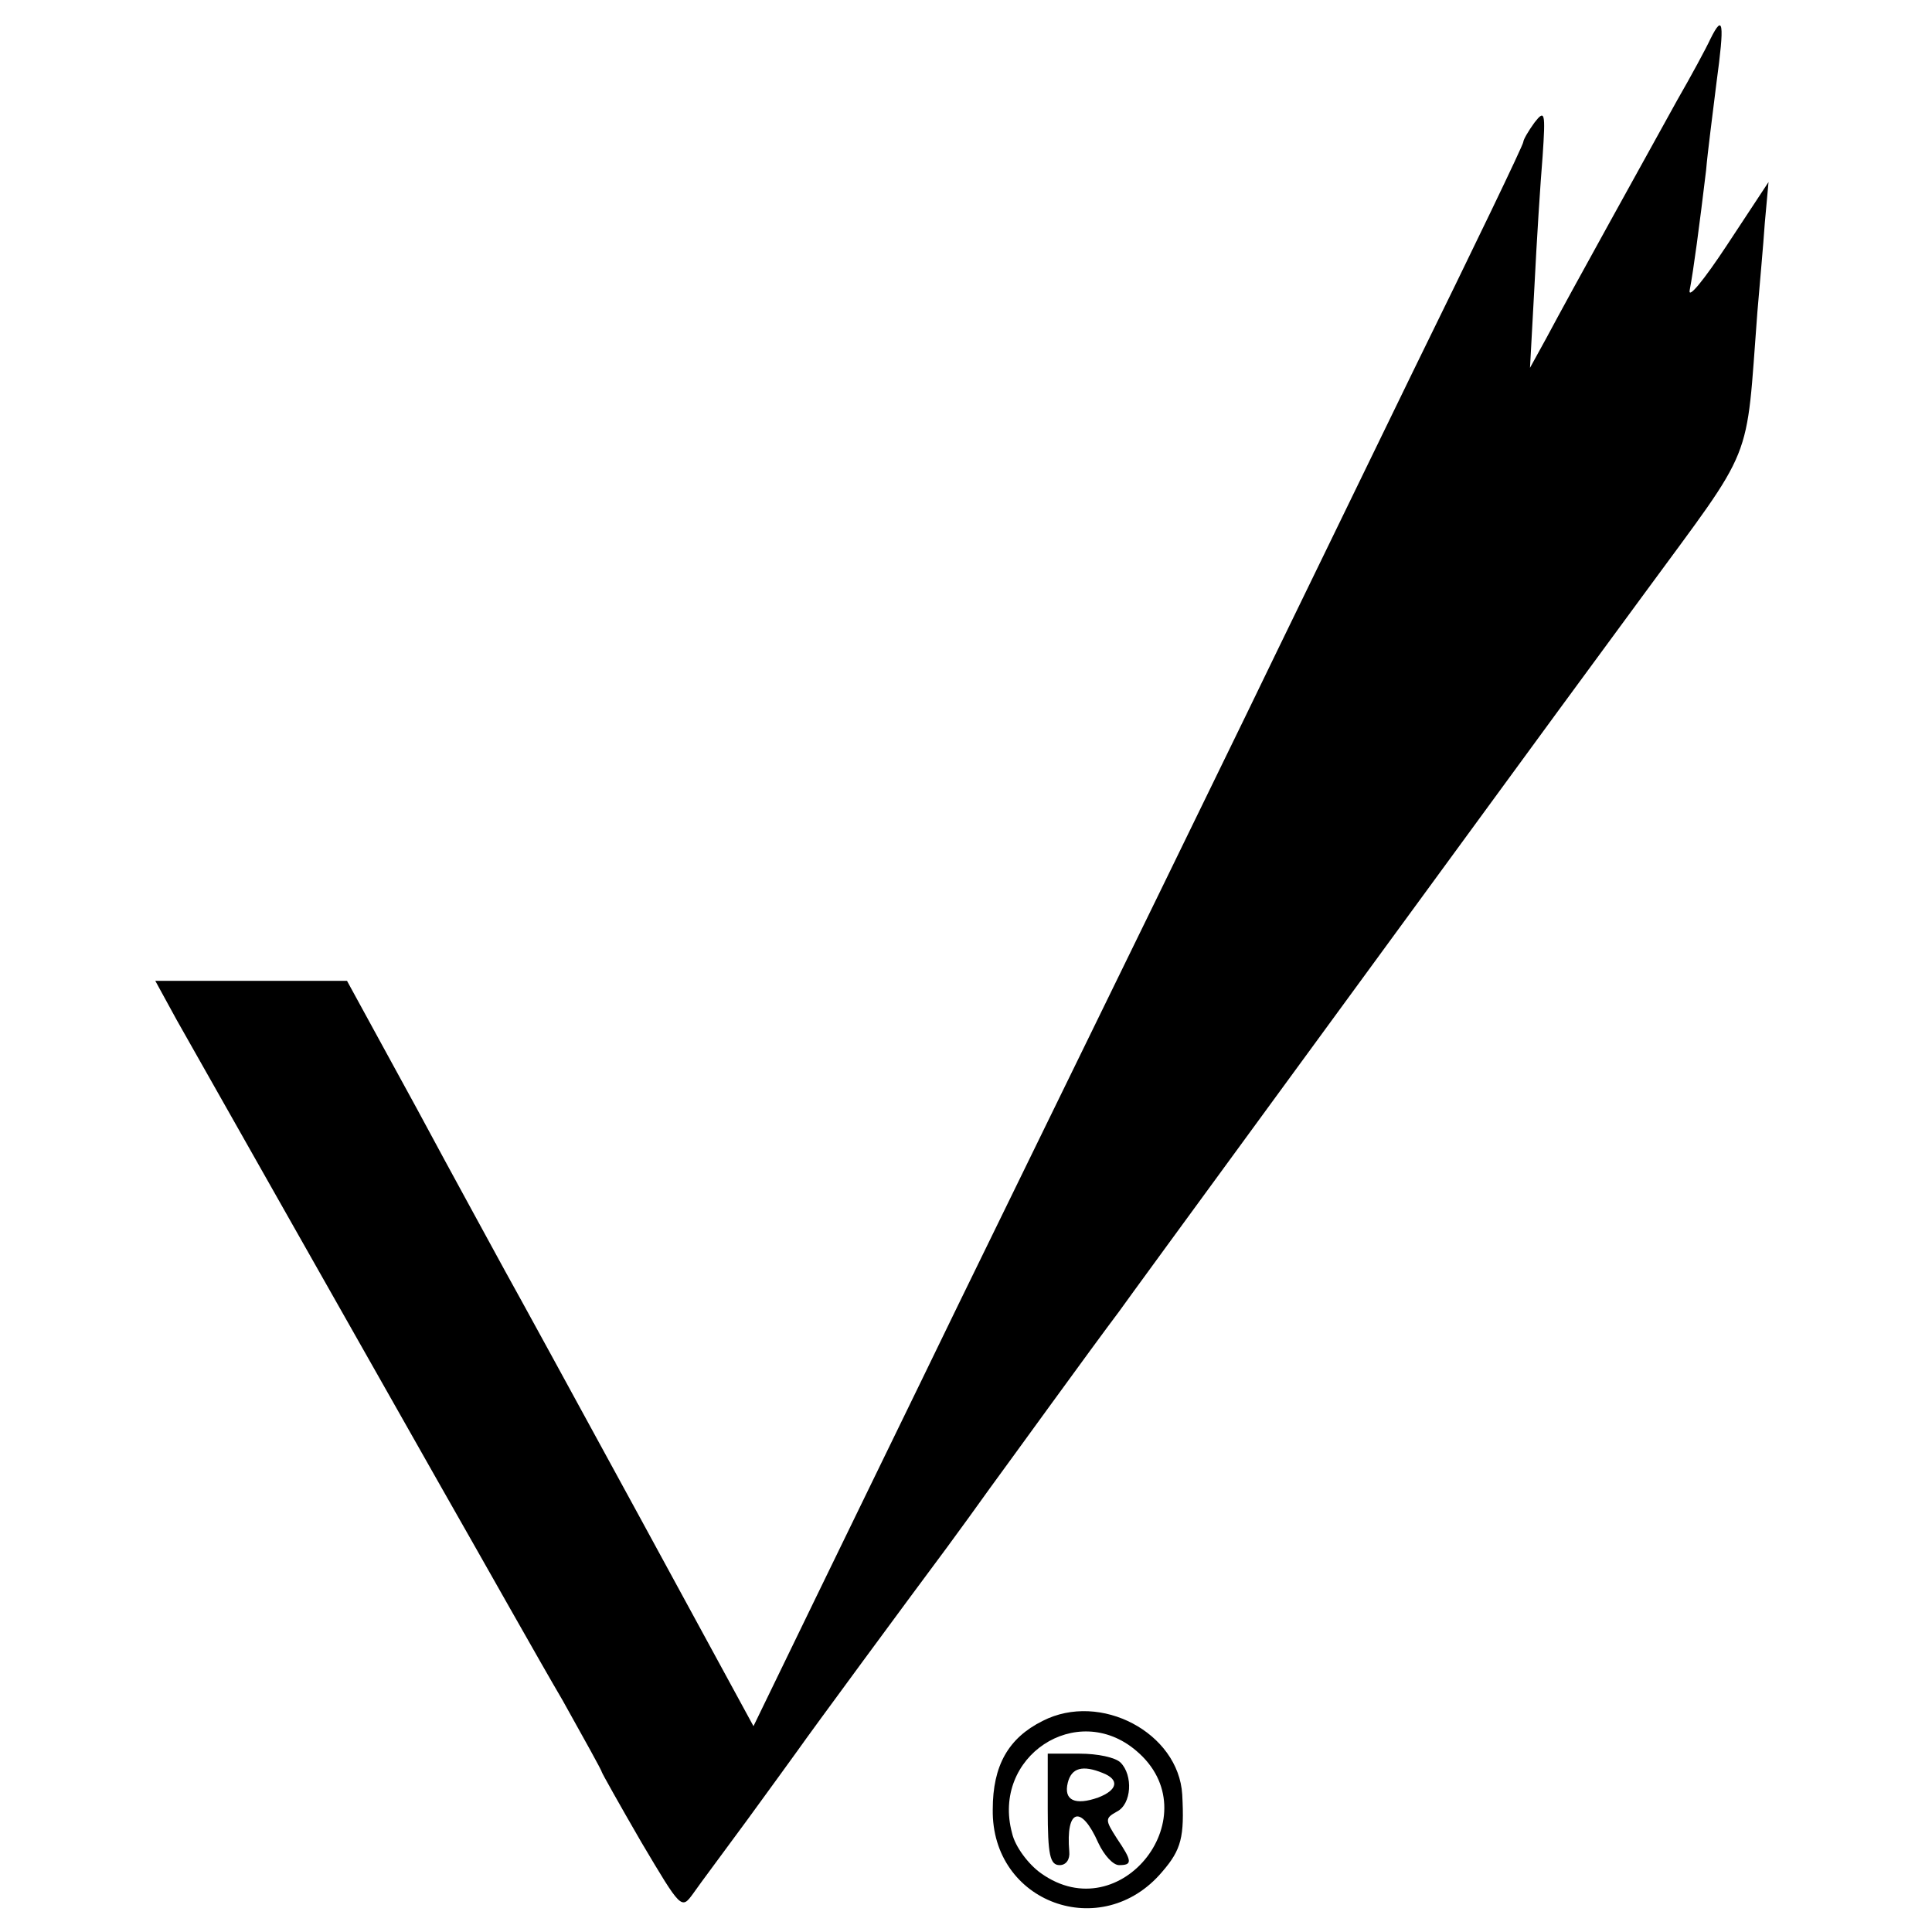 <?xml version="1.0" standalone="no"?>
<!DOCTYPE svg PUBLIC "-//W3C//DTD SVG 20010904//EN"
 "http://www.w3.org/TR/2001/REC-SVG-20010904/DTD/svg10.dtd">
<svg version="1.0" xmlns="http://www.w3.org/2000/svg"
 width="260pt" height="260pt" viewBox="0 0 260 260"
 preserveAspectRatio="xMidYMid meet">
<g transform="translate(0,260) scale(0.1,-0.1)"
fill="#000000" stroke="none">
<path d="M2302 2548 c-6 -13 -26 -50 -45 -83 -37 -67 -143 -258 -176 -320
l-22 -40 6 110 c3 61 8 139 11 175 4 59 3 63 -11 45 -8 -11 -15 -23 -15 -26 0
-4 -67 -143 -149 -310 -81 -167 -182 -374 -223 -459 -71 -146 -112 -230 -388
-795 -61 -126 -149 -306 -194 -399 l-82 -169 -154 283 c-85 156 -166 304 -180
329 -14 26 -68 124 -119 219 l-94 172 -129 0 -129 0 29 -53 c43 -76 228 -403
355 -627 61 -107 134 -237 164 -288 29 -52 53 -95 53 -97 0 -1 24 -44 53 -94
54 -91 54 -91 70 -69 9 13 42 57 72 98 30 41 61 84 69 95 16 23 153 209 200
272 17 23 43 59 58 80 25 34 137 189 174 238 14 20 353 483 497 680 40 55 134
183 209 285 151 206 137 171 153 380 3 36 8 90 10 120 l5 55 -56 -85 c-31 -47
-53 -74 -50 -60 5 26 13 86 22 161 2 24 9 77 14 118 11 81 9 93 -8 59z"/>
<path d="M1403 284 c-46 -23 -67 -60 -67 -119 -2 -126 147 -180 228 -84 26 30
30 47 27 104 -5 83 -110 139 -188 99z m126 -40 c101 -85 -20 -242 -128 -165
-17 12 -35 36 -39 54 -28 103 87 179 167 111z"/>
<path d="M1410 165 c0 -61 3 -75 16 -75 9 0 14 8 13 18 -5 58 16 64 39 12 8
-17 20 -30 28 -30 18 0 18 5 -3 36 -16 25 -16 27 0 36 20 10 22 49 5 66 -7 7
-31 12 -55 12 l-43 0 0 -75z m74 49 c23 -9 20 -23 -6 -33 -31 -11 -47 -4 -41
20 5 20 20 24 47 13z"/>
</g>
</svg>
